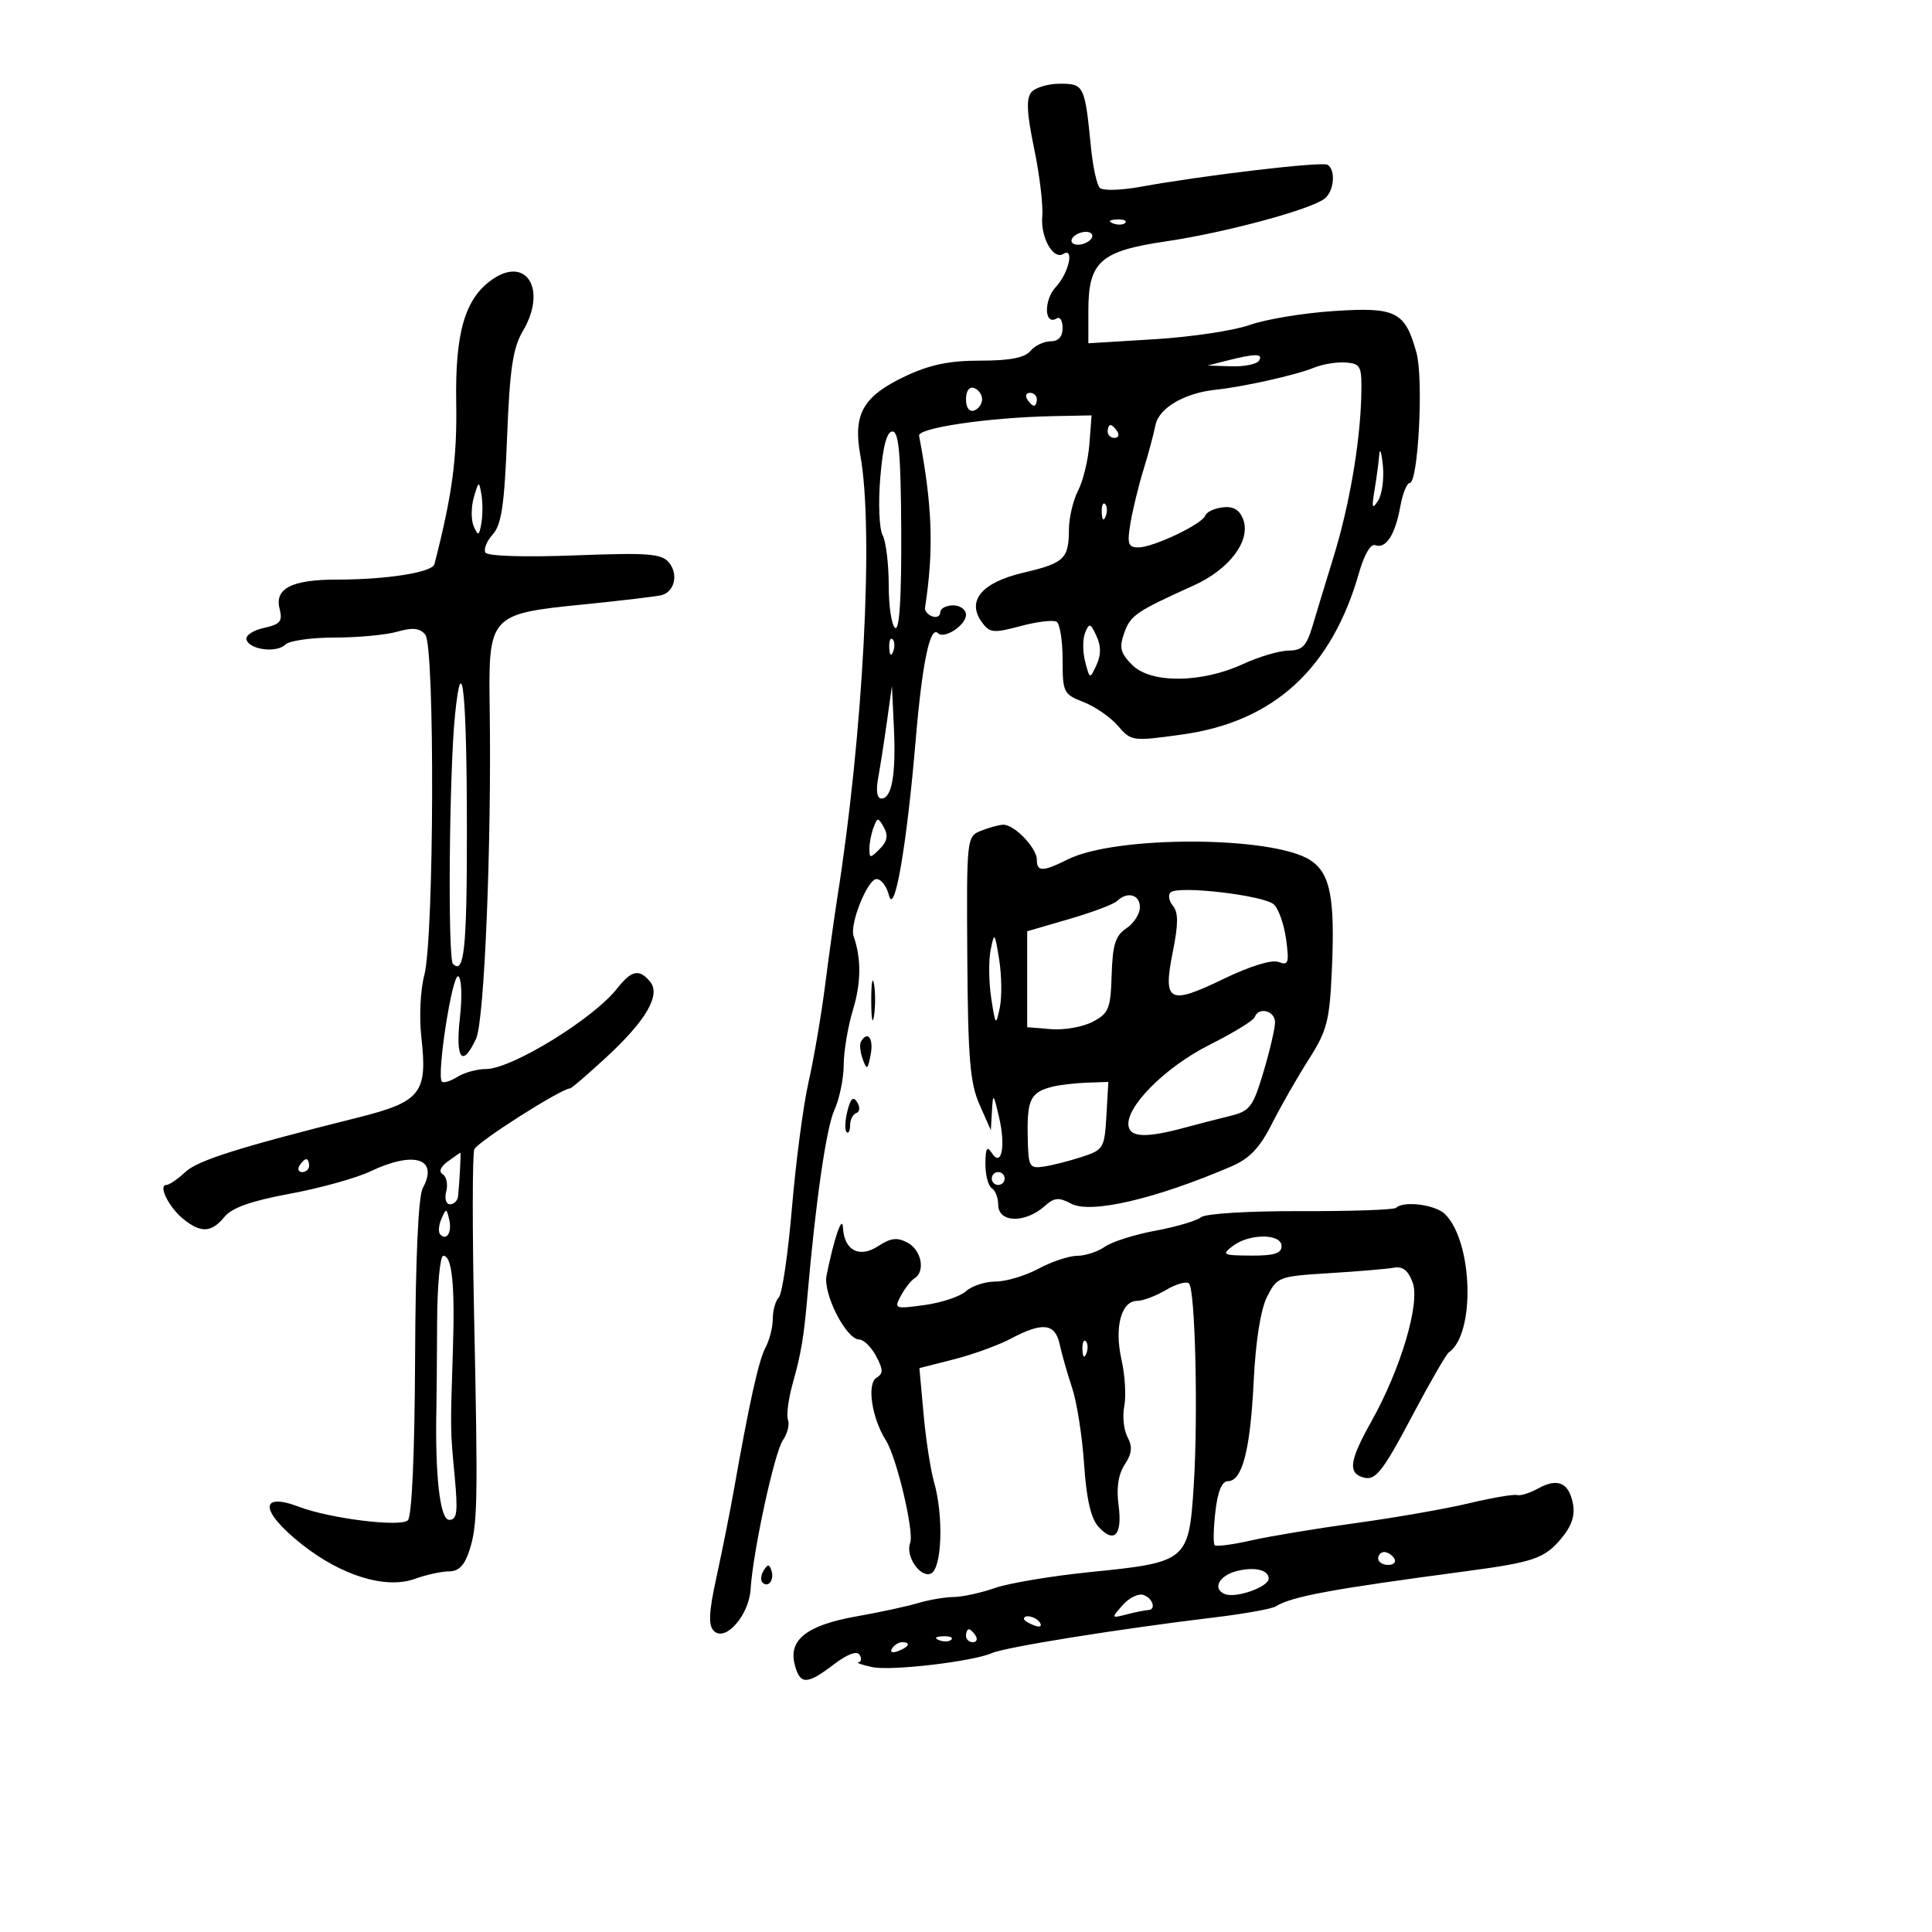 <svg xmlns="http://www.w3.org/2000/svg" width="300" height="300" viewBox="0 0 300 300" version="1.1">
	<path d="M 160.141 14.330 C 159.329 15.308, 159.444 17.615, 160.577 23.045 C 161.423 27.106, 161.993 31.858, 161.843 33.603 C 161.561 36.871, 163.542 40.401, 165.113 39.430 C 166.867 38.346, 165.956 42.418, 163.972 44.530 C 162.027 46.600, 162.137 50.651, 164.105 49.435 C 164.597 49.131, 165 49.809, 165 50.941 C 165 52.289, 164.351 53, 163.122 53 C 162.090 53, 160.685 53.675, 160 54.500 C 159.126 55.553, 156.809 56, 152.224 56 C 147.382 56, 144.363 56.629, 140.552 58.432 C 134.002 61.531, 132.424 64.312, 133.592 70.701 C 135.703 82.254, 134.050 113.934, 130.001 139.500 C 129.566 142.250, 128.720 148.325, 128.121 153 C 127.522 157.675, 126.367 164.425, 125.555 168 C 124.742 171.575, 123.582 180.350, 122.977 187.500 C 122.373 194.650, 121.456 200.927, 120.939 201.450 C 120.423 201.972, 120 203.465, 120 204.766 C 120 206.067, 119.492 208.081, 118.871 209.241 C 117.807 211.229, 116.371 217.697, 113.929 231.500 C 113.345 234.800, 112.150 240.781, 111.275 244.791 C 110.058 250.358, 109.959 252.359, 110.852 253.252 C 112.612 255.012, 116.289 250.850, 116.548 246.804 C 116.928 240.881, 120.249 225.546, 121.565 223.635 C 122.271 222.610, 122.628 221.194, 122.358 220.490 C 122.088 219.786, 122.414 217.250, 123.083 214.855 C 124.421 210.068, 124.812 207.729, 125.400 201 C 126.682 186.336, 128.316 175.101, 129.567 172.349 C 130.355 170.616, 131.005 167.466, 131.011 165.349 C 131.017 163.232, 131.665 159.380, 132.452 156.788 C 133.722 152.601, 133.754 148.831, 132.548 145.369 C 131.899 143.505, 134.713 136.500, 136.112 136.500 C 136.826 136.500, 137.689 137.625, 138.030 139 C 138.880 142.430, 140.801 131.325, 142.179 115.008 C 143.201 102.900, 144.415 97.082, 145.659 98.326 C 146.627 99.294, 150 97.070, 150 95.465 C 150 94.659, 149.100 94, 148 94 C 146.900 94, 146 94.487, 146 95.083 C 146 95.679, 145.438 95.960, 144.750 95.708 C 144.063 95.456, 143.561 94.856, 143.635 94.375 C 145.027 85.365, 144.791 78.527, 142.713 67.665 C 142.480 66.444, 153.579 64.818, 163.500 64.620 L 169.500 64.500 169.157 68.980 C 168.968 71.444, 168.181 74.684, 167.407 76.180 C 166.633 77.676, 165.993 80.386, 165.985 82.200 C 165.963 86.786, 165.278 87.434, 158.849 88.944 C 152.422 90.454, 150.048 93.316, 152.473 96.633 C 153.684 98.288, 154.264 98.344, 158.478 97.217 C 161.043 96.531, 163.560 96.228, 164.071 96.544 C 164.582 96.860, 165 99.512, 165 102.438 C 165 107.515, 165.148 107.815, 168.250 109.016 C 170.037 109.708, 172.444 111.371, 173.597 112.712 C 175.657 115.107, 175.831 115.130, 183.582 114.052 C 197.818 112.072, 206.805 103.829, 211.056 88.853 C 211.826 86.142, 212.855 84.391, 213.528 84.649 C 215.180 85.283, 216.636 83.073, 217.415 78.750 C 217.787 76.688, 218.454 75, 218.898 75 C 220.226 75, 221.067 58.827, 219.949 54.779 C 218.175 48.352, 216.778 47.651, 207.044 48.302 C 202.345 48.616, 196.504 49.586, 194.065 50.457 C 191.626 51.329, 184.989 52.326, 179.315 52.673 L 169 53.304 169 48.263 C 169 40.621, 170.837 38.980, 181.075 37.476 C 190.256 36.128, 203.702 32.492, 205.728 30.811 C 207.173 29.612, 207.430 26.384, 206.144 25.589 C 205.276 25.052, 187.005 27.203, 177.053 29.014 C 174.056 29.559, 171.232 29.632, 170.776 29.176 C 170.320 28.720, 169.705 25.906, 169.409 22.923 C 168.451 13.257, 168.327 13, 164.603 13 C 162.756 13, 160.748 13.599, 160.141 14.330 M 172.813 34.683 C 173.534 34.972, 174.397 34.936, 174.729 34.604 C 175.061 34.272, 174.471 34.036, 173.417 34.079 C 172.252 34.127, 172.015 34.364, 172.813 34.683 M 166.500 37 C 166.160 37.550, 166.557 38, 167.382 38 C 168.207 38, 169.160 37.550, 169.500 37 C 169.840 36.450, 169.443 36, 168.618 36 C 167.793 36, 166.840 36.450, 166.500 37 M 76.380 43.436 C 72.191 46.391, 70.660 51.658, 70.841 62.495 C 70.986 71.180, 70.217 76.893, 67.460 87.602 C 67.130 88.884, 60.070 90, 52.295 90 C 45.325 90, 42.625 91.369, 43.411 94.503 C 43.910 96.488, 43.537 96.943, 40.946 97.512 C 39.268 97.881, 38.066 98.704, 38.275 99.341 C 38.793 100.913, 42.972 101.428, 44.315 100.085 C 44.912 99.488, 48.350 99, 51.957 99 C 55.563 99, 59.949 98.588, 61.704 98.085 C 64.085 97.402, 65.186 97.520, 66.040 98.548 C 67.546 100.363, 67.412 145.756, 65.883 151.434 C 65.279 153.678, 65.077 157.963, 65.429 161.074 C 66.411 169.751, 65.357 171.082, 55.568 173.534 C 37.209 178.133, 30.728 180.176, 28.802 181.970 C 27.603 183.086, 26.272 184, 25.843 184 C 24.515 184, 26.179 187.409, 28.395 189.228 C 31.167 191.503, 32.822 191.437, 34.840 188.970 C 36.013 187.534, 38.991 186.479, 45 185.367 C 49.675 184.503, 55.300 182.940, 57.500 181.895 C 64.323 178.653, 68.153 179.878, 65.644 184.500 C 64.957 185.766, 64.521 195.411, 64.455 210.775 C 64.390 225.788, 63.961 235.439, 63.331 236.069 C 62.236 237.164, 51.252 235.807, 46.460 233.985 C 40.172 231.594, 40.397 234.686, 46.884 239.814 C 53.069 244.703, 59.923 246.791, 64.432 245.161 C 66.197 244.522, 68.588 244, 69.743 244 C 71.234 244, 72.148 243.055, 72.888 240.750 C 74.171 236.752, 74.233 233.591, 73.607 203.689 C 73.333 190.593, 73.352 179.245, 73.649 178.471 C 74.084 177.338, 87.194 169, 88.541 169 C 88.742 169, 91.221 166.867, 94.051 164.261 C 100.330 158.477, 102.651 154.490, 100.940 152.428 C 99.254 150.396, 98.067 150.645, 95.818 153.504 C 92.110 158.218, 79.430 166, 75.456 166 C 74.090 166, 72.099 166.545, 71.032 167.212 C 69.964 167.879, 68.880 168.213, 68.622 167.956 C 67.750 167.083, 70.247 151.035, 71.167 151.603 C 71.677 151.918, 71.784 154.783, 71.411 158.084 C 70.687 164.479, 71.814 165.892, 73.937 161.250 C 75.221 158.442, 76.348 130.921, 76.038 109.933 C 75.826 95.533, 76.019 95.318, 90.500 93.868 C 96.550 93.261, 102.073 92.604, 102.773 92.405 C 104.766 91.841, 105.359 89.137, 103.879 87.354 C 102.722 85.960, 100.684 85.805, 89.248 86.241 C 81.470 86.538, 75.722 86.360, 75.383 85.811 C 75.065 85.296, 75.572 84.025, 76.511 82.988 C 77.873 81.483, 78.323 78.431, 78.739 67.888 C 79.158 57.249, 79.637 54.034, 81.201 51.385 C 84.986 44.969, 81.757 39.643, 76.380 43.436 M 190.500 56 L 187.500 56.763 191.191 56.882 C 193.221 56.947, 195.160 56.550, 195.500 56 C 196.193 54.879, 194.907 54.879, 190.500 56 M 204 57.108 C 201.252 58.236, 193.042 60.075, 188.792 60.515 C 183.939 61.017, 179.951 63.352, 179.425 66 C 179.152 67.375, 178.304 70.525, 177.542 73 C 176.779 75.475, 175.875 79.188, 175.532 81.250 C 174.999 84.461, 175.176 85, 176.767 85 C 179.099 85, 186.704 81.378, 187.160 80.050 C 187.347 79.505, 188.562 78.933, 189.859 78.779 C 191.497 78.585, 192.466 79.148, 193.028 80.618 C 194.288 83.912, 190.951 88.386, 185.348 90.916 C 176.393 94.960, 175.530 95.552, 174.563 98.303 C 173.762 100.578, 173.978 101.422, 175.831 103.272 C 178.717 106.154, 186.578 106.084, 193 103.121 C 195.475 101.978, 198.665 101.034, 200.090 101.022 C 202.211 101.004, 202.882 100.321, 203.795 97.250 C 204.408 95.188, 205.880 90.350, 207.066 86.500 C 209.524 78.524, 211.200 68.806, 211.378 61.500 C 211.491 56.852, 211.324 56.485, 209 56.291 C 207.625 56.177, 205.375 56.544, 204 57.108 M 150 62 C 150 63.289, 150.506 63.998, 151.250 63.750 C 151.938 63.521, 152.500 62.733, 152.500 62 C 152.500 61.267, 151.938 60.479, 151.250 60.250 C 150.506 60.002, 150 60.711, 150 62 M 159.500 62 C 159.840 62.550, 160.316 63, 160.559 63 C 160.802 63, 161 62.550, 161 62 C 161 61.450, 160.523 61, 159.941 61 C 159.359 61, 159.160 61.450, 159.500 62 M 172 67 C 172 67.550, 172.477 68, 173.059 68 C 173.641 68, 173.840 67.550, 173.500 67 C 173.160 66.450, 172.684 66, 172.441 66 C 172.198 66, 172 66.450, 172 67 M 136.691 74.151 C 136.361 78.084, 136.521 82.104, 137.046 83.085 C 137.570 84.066, 138 87.572, 138 90.875 C 138 94.179, 138.454 97.162, 139.008 97.505 C 139.670 97.914, 139.991 92.786, 139.943 82.564 C 139.887 70.558, 139.576 67, 138.580 67 C 137.703 67, 137.098 69.288, 136.691 74.151 M 214.168 70.625 C 214.076 71.794, 213.745 74.269, 213.433 76.125 C 212.970 78.883, 213.073 79.177, 213.993 77.733 C 214.612 76.761, 214.943 74.286, 214.727 72.233 C 214.512 70.180, 214.261 69.456, 214.168 70.625 M 73.573 77.248 C 73.139 78.759, 73.137 80.784, 73.568 81.748 C 74.256 83.286, 74.400 83.226, 74.745 81.250 C 74.962 80.013, 74.964 77.987, 74.750 76.750 C 74.384 74.634, 74.314 74.663, 73.573 77.248 M 171.079 79.583 C 171.127 80.748, 171.364 80.985, 171.683 80.188 C 171.972 79.466, 171.936 78.603, 171.604 78.271 C 171.272 77.939, 171.036 78.529, 171.079 79.583 M 168.498 98.252 C 168.105 99.216, 168.109 101.241, 168.505 102.752 C 169.225 105.492, 169.230 105.494, 170.266 103.250 C 170.987 101.690, 170.984 100.310, 170.259 98.750 C 169.321 96.735, 169.137 96.683, 168.498 98.252 M 138.079 100.583 C 138.127 101.748, 138.364 101.985, 138.683 101.188 C 138.972 100.466, 138.936 99.603, 138.604 99.271 C 138.272 98.939, 138.036 99.529, 138.079 100.583 M 70.656 111 C 69.752 119.847, 69.511 148.845, 70.335 149.669 C 72.073 151.407, 72.500 147.364, 72.500 129.166 C 72.500 107.641, 71.752 100.274, 70.656 111 M 137.731 112 C 137.309 115.025, 136.695 118.963, 136.368 120.750 C 135.993 122.799, 136.177 124, 136.867 124 C 138.486 124, 139.145 120.249, 138.803 112.969 L 138.500 106.500 137.731 112 M 135.649 128.472 C 135.292 129.403, 135 130.898, 135 131.796 C 135 133.296, 135.130 133.298, 136.609 131.820 C 137.764 130.665, 137.947 129.727, 137.258 128.496 C 136.360 126.892, 136.256 126.890, 135.649 128.472 M 152.289 129.017 C 150.112 129.893, 150.081 130.190, 150.202 148.703 C 150.305 164.309, 150.626 168.179, 152.092 171.500 L 153.859 175.500 154.030 172.500 C 154.190 169.689, 154.259 169.749, 155.128 173.457 C 156.208 178.067, 155.501 181.407, 153.962 178.972 C 153.273 177.883, 153.027 178.331, 153.015 180.691 C 153.007 182.446, 153.450 184.160, 154 184.500 C 154.550 184.840, 155 185.991, 155 187.059 C 155 189.896, 159.176 190.003, 162.260 187.246 C 163.712 185.947, 164.420 185.887, 166.315 186.901 C 169.354 188.527, 179.403 186.191, 191.237 181.106 C 194.028 179.907, 195.616 178.233, 197.505 174.500 C 198.896 171.750, 201.469 167.250, 203.224 164.500 C 206.060 160.054, 206.457 158.525, 206.808 150.698 C 207.315 139.385, 206.580 135.610, 203.470 133.572 C 197.692 129.787, 173.313 129.702, 165.817 133.442 C 161.918 135.386, 161 135.397, 161 133.500 C 161 131.651, 157.452 127.977, 155.750 128.063 C 155.063 128.098, 153.505 128.527, 152.289 129.017 M 181.752 138.581 C 181.348 138.985, 181.524 139.927, 182.144 140.673 C 182.979 141.680, 182.975 143.497, 182.129 147.710 C 180.542 155.614, 181.464 156.129, 189.896 152.050 C 194.088 150.022, 197.483 148.971, 198.535 149.375 C 200.057 149.959, 200.201 149.534, 199.711 145.883 C 199.404 143.596, 198.556 141.155, 197.827 140.459 C 196.324 139.024, 182.879 137.454, 181.752 138.581 M 173.450 139.912 C 172.928 140.413, 169.575 141.675, 166 142.715 L 159.500 144.608 159.500 152.054 L 159.500 159.500 163.201 159.807 C 165.237 159.977, 168.148 159.462, 169.670 158.665 C 172.172 157.354, 172.455 156.655, 172.617 151.381 C 172.762 146.682, 173.205 145.276, 174.898 144.152 C 176.054 143.384, 177 141.911, 177 140.878 C 177 138.900, 175.056 138.370, 173.450 139.912 M 153.827 147.500 C 153.496 149.150, 153.537 152.525, 153.918 155 C 154.577 159.277, 154.643 159.351, 155.242 156.500 C 155.589 154.850, 155.548 151.475, 155.150 149 C 154.467 144.738, 154.397 144.659, 153.827 147.500 M 135.286 155.500 C 135.294 158.250, 135.488 159.256, 135.718 157.736 C 135.947 156.216, 135.941 153.966, 135.704 152.736 C 135.467 151.506, 135.279 152.750, 135.286 155.500 M 194.833 157.942 C 194.650 158.460, 191.481 160.400, 187.790 162.254 C 180.858 165.735, 174.642 172.023, 175.253 174.935 C 175.611 176.636, 178.140 176.681, 184 175.092 C 185.925 174.570, 189.051 173.763, 190.947 173.299 C 194.092 172.529, 194.551 171.932, 196.183 166.478 C 197.168 163.190, 197.979 159.713, 197.986 158.750 C 198 156.938, 195.422 156.278, 194.833 157.942 M 133.684 161.750 C 133.446 162.162, 133.572 163.387, 133.966 164.472 C 134.602 166.224, 134.740 166.140, 135.202 163.722 C 135.680 161.225, 134.714 159.970, 133.684 161.750 M 163.500 168.724 C 160.072 169.566, 159.489 170.672, 159.578 176.169 C 159.659 181.210, 159.795 181.481, 162.066 181.147 C 163.387 180.954, 166.050 180.279, 167.984 179.647 C 171.350 178.549, 171.513 178.276, 171.802 173.250 L 172.105 168 168.802 168.116 C 166.986 168.180, 164.600 168.453, 163.500 168.724 M 131.584 172.523 C 131.209 174.015, 131.150 175.483, 131.451 175.785 C 131.753 176.086, 132 175.621, 132 174.750 C 132 173.879, 132.436 173.017, 132.968 172.833 C 133.519 172.643, 133.576 171.921, 133.100 171.155 C 132.491 170.174, 132.080 170.545, 131.584 172.523 M 69.540 180.347 C 68.384 181.192, 68.092 181.939, 68.755 182.348 C 69.336 182.708, 69.577 183.902, 69.289 185.001 C 68.997 186.118, 69.259 187, 69.883 187 C 70.498 187, 71.058 186.438, 71.129 185.750 C 71.354 183.564, 71.597 179, 71.488 179 C 71.430 179, 70.553 179.606, 69.540 180.347 M 46.500 181 C 46.160 181.550, 46.359 182, 46.941 182 C 47.523 182, 48 181.550, 48 181 C 48 180.450, 47.802 180, 47.559 180 C 47.316 180, 46.840 180.450, 46.500 181 M 154 183 C 154 183.550, 154.450 184, 155 184 C 155.550 184, 156 183.550, 156 183 C 156 182.450, 155.550 182, 155 182 C 154.450 182, 154 182.450, 154 183 M 216.779 187.555 C 216.474 187.860, 209.802 188.089, 201.954 188.064 C 193.842 188.038, 187.163 188.449, 186.479 189.018 C 185.816 189.567, 182.644 190.503, 179.429 191.098 C 176.214 191.692, 172.677 192.813, 171.569 193.589 C 170.461 194.365, 168.528 195, 167.274 195 C 166.019 195, 163.314 195.900, 161.261 197 C 159.209 198.100, 156.208 199, 154.594 199 C 152.979 199, 150.914 199.673, 150.006 200.495 C 149.097 201.317, 146.197 202.285, 143.560 202.647 C 138.923 203.282, 138.804 203.235, 139.889 201.208 C 140.506 200.055, 141.458 198.835, 142.005 198.497 C 143.729 197.432, 143.086 194.116, 140.933 192.964 C 139.319 192.100, 138.318 192.217, 136.366 193.496 C 133.443 195.411, 131.068 194.165, 130.898 190.628 C 130.797 188.530, 129.520 192.245, 128.347 198.050 C 127.771 200.899, 131.399 208, 133.430 208 C 134.108 208, 135.280 209.154, 136.035 210.565 C 137.162 212.671, 137.173 213.275, 136.097 213.940 C 134.577 214.879, 135.376 220.203, 137.555 223.648 C 139.242 226.317, 141.981 237.887, 141.328 239.589 C 140.562 241.583, 142.845 244.997, 144.515 244.356 C 146.265 243.684, 146.562 235.446, 145.029 230.100 C 144.495 228.237, 143.766 223.502, 143.411 219.576 L 142.764 212.439 148.132 211.074 C 151.084 210.323, 155.068 208.875, 156.985 207.855 C 161.891 205.244, 163.850 205.476, 164.550 208.750 C 164.874 210.262, 165.741 213.300, 166.476 215.500 C 167.212 217.700, 168.049 223.030, 168.337 227.344 C 168.698 232.753, 169.389 235.772, 170.564 237.070 C 173.008 239.771, 174.313 238.372, 173.689 233.721 C 173.331 231.046, 173.651 228.936, 174.646 227.417 C 175.772 225.699, 175.879 224.643, 175.080 223.149 C 174.495 222.057, 174.269 219.889, 174.577 218.332 C 174.884 216.774, 174.690 213.527, 174.144 211.115 C 173.009 206.100, 174.101 202, 176.571 202 C 177.462 202, 179.485 201.236, 181.065 200.303 C 182.645 199.369, 184.246 198.913, 184.622 199.289 C 185.605 200.272, 186.061 219.876, 185.355 230.808 C 184.608 242.363, 184.323 242.601, 169.426 244.095 C 163.417 244.698, 156.700 245.816, 154.500 246.581 C 152.300 247.345, 149.407 247.977, 148.071 247.985 C 146.735 247.993, 144.260 248.415, 142.571 248.922 C 140.882 249.429, 136.575 250.360, 133 250.991 C 125.349 252.342, 122.430 254.594, 123.388 258.409 C 124.201 261.651, 125.271 261.658, 129.477 258.450 C 131.565 256.857, 133.064 256.294, 133.469 256.950 C 133.826 257.527, 133.754 258.053, 133.309 258.118 C 132.864 258.183, 133.833 258.522, 135.463 258.872 C 138.361 259.493, 151.025 258.008, 154 256.699 C 156.143 255.755, 173.665 252.947, 188.733 251.131 C 193.261 250.585, 197.477 249.823, 198.101 249.438 C 200.601 247.893, 206.689 246.767, 227.500 244 C 238.084 242.593, 239.818 242.006, 242.386 238.953 C 244.040 236.988, 244.598 235.346, 244.243 233.490 C 243.616 230.211, 241.869 229.451, 238.828 231.135 C 237.548 231.845, 236.079 232.301, 235.564 232.150 C 235.049 231.999, 231.674 232.578, 228.064 233.437 C 224.454 234.296, 216.550 235.677, 210.500 236.506 C 204.450 237.335, 197.149 238.547, 194.276 239.199 C 191.402 239.851, 188.856 240.185, 188.616 239.942 C 188.377 239.699, 188.424 237.363, 188.721 234.750 C 189.077 231.612, 189.733 230, 190.655 230 C 192.901 230, 194.147 225.190, 194.670 214.500 C 194.978 208.212, 195.752 203.329, 196.756 201.345 C 198.310 198.274, 198.566 198.178, 206.426 197.695 C 210.867 197.422, 215.377 197.041, 216.450 196.849 C 217.822 196.603, 218.685 197.292, 219.366 199.173 C 220.535 202.407, 217.487 212.632, 212.938 220.735 C 209.699 226.506, 209.322 228.526, 211.341 229.300 C 213.507 230.132, 214.464 228.981, 219.479 219.500 C 222.098 214.550, 224.569 210.275, 224.970 210 C 229.117 207.161, 228.731 192.874, 224.391 188.534 C 222.913 187.056, 217.920 186.413, 216.779 187.555 M 68.531 189.293 C 68.103 190.279, 68.034 191.367, 68.376 191.710 C 69.392 192.725, 70.211 191.299, 69.743 189.328 C 69.329 187.581, 69.275 187.580, 68.531 189.293 M 191.441 193.468 C 189.645 194.826, 189.856 194.939, 194.250 194.968 C 197.820 194.992, 199 194.627, 199 193.500 C 199 191.528, 194.034 191.507, 191.441 193.468 M 67.876 205.250 C 67.852 210.887, 67.802 216.850, 67.766 218.500 C 67.533 229.065, 68.316 236, 69.743 236 C 70.978 236, 71.125 234.845, 70.602 229.250 C 69.911 221.852, 69.918 222.354, 70.329 209.500 C 70.651 199.432, 70.194 195, 68.835 195 C 68.332 195, 67.900 199.613, 67.876 205.250 M 168.079 209.583 C 168.127 210.748, 168.364 210.985, 168.683 210.188 C 168.972 209.466, 168.936 208.603, 168.604 208.271 C 168.272 207.939, 168.036 208.529, 168.079 209.583 M 214 242 C 214 242.550, 214.702 243, 215.559 243 C 216.416 243, 216.840 242.550, 216.500 242 C 216.160 241.450, 215.459 241, 214.941 241 C 214.423 241, 214 241.450, 214 242 M 118.583 243.866 C 118.152 244.563, 118.070 245.403, 118.400 245.733 C 119.295 246.628, 120.271 245.312, 119.787 243.862 C 119.449 242.846, 119.213 242.846, 118.583 243.866 M 192.074 243.945 C 189.260 244.653, 188.191 246.752, 190.244 247.540 C 191.964 248.200, 197 246.405, 197 245.132 C 197 243.776, 194.829 243.253, 192.074 243.945 M 174.344 249.224 C 172.525 251.285, 172.534 251.305, 175 250.671 C 176.375 250.317, 177.838 250.021, 178.250 250.014 C 179.553 249.990, 179.061 248.238, 177.594 247.674 C 176.821 247.378, 175.358 248.075, 174.344 249.224 M 159 251.393 C 159 251.609, 159.698 252.054, 160.552 252.382 C 161.442 252.723, 161.843 252.555, 161.493 251.989 C 160.906 251.038, 159 250.583, 159 251.393 M 150 254 C 150 254.550, 150.477 255, 151.059 255 C 151.641 255, 151.840 254.550, 151.500 254 C 151.160 253.450, 150.684 253, 150.441 253 C 150.198 253, 150 253.450, 150 254 M 145.813 254.683 C 146.534 254.972, 147.397 254.936, 147.729 254.604 C 148.061 254.272, 147.471 254.036, 146.417 254.079 C 145.252 254.127, 145.015 254.364, 145.813 254.683 M 138.507 255.989 C 138.157 256.555, 138.558 256.723, 139.448 256.382 C 141.180 255.717, 141.497 255, 140.059 255 C 139.541 255, 138.843 255.445, 138.507 255.989" stroke="none" fill="black" fill-rule="evenodd"/>
</svg>